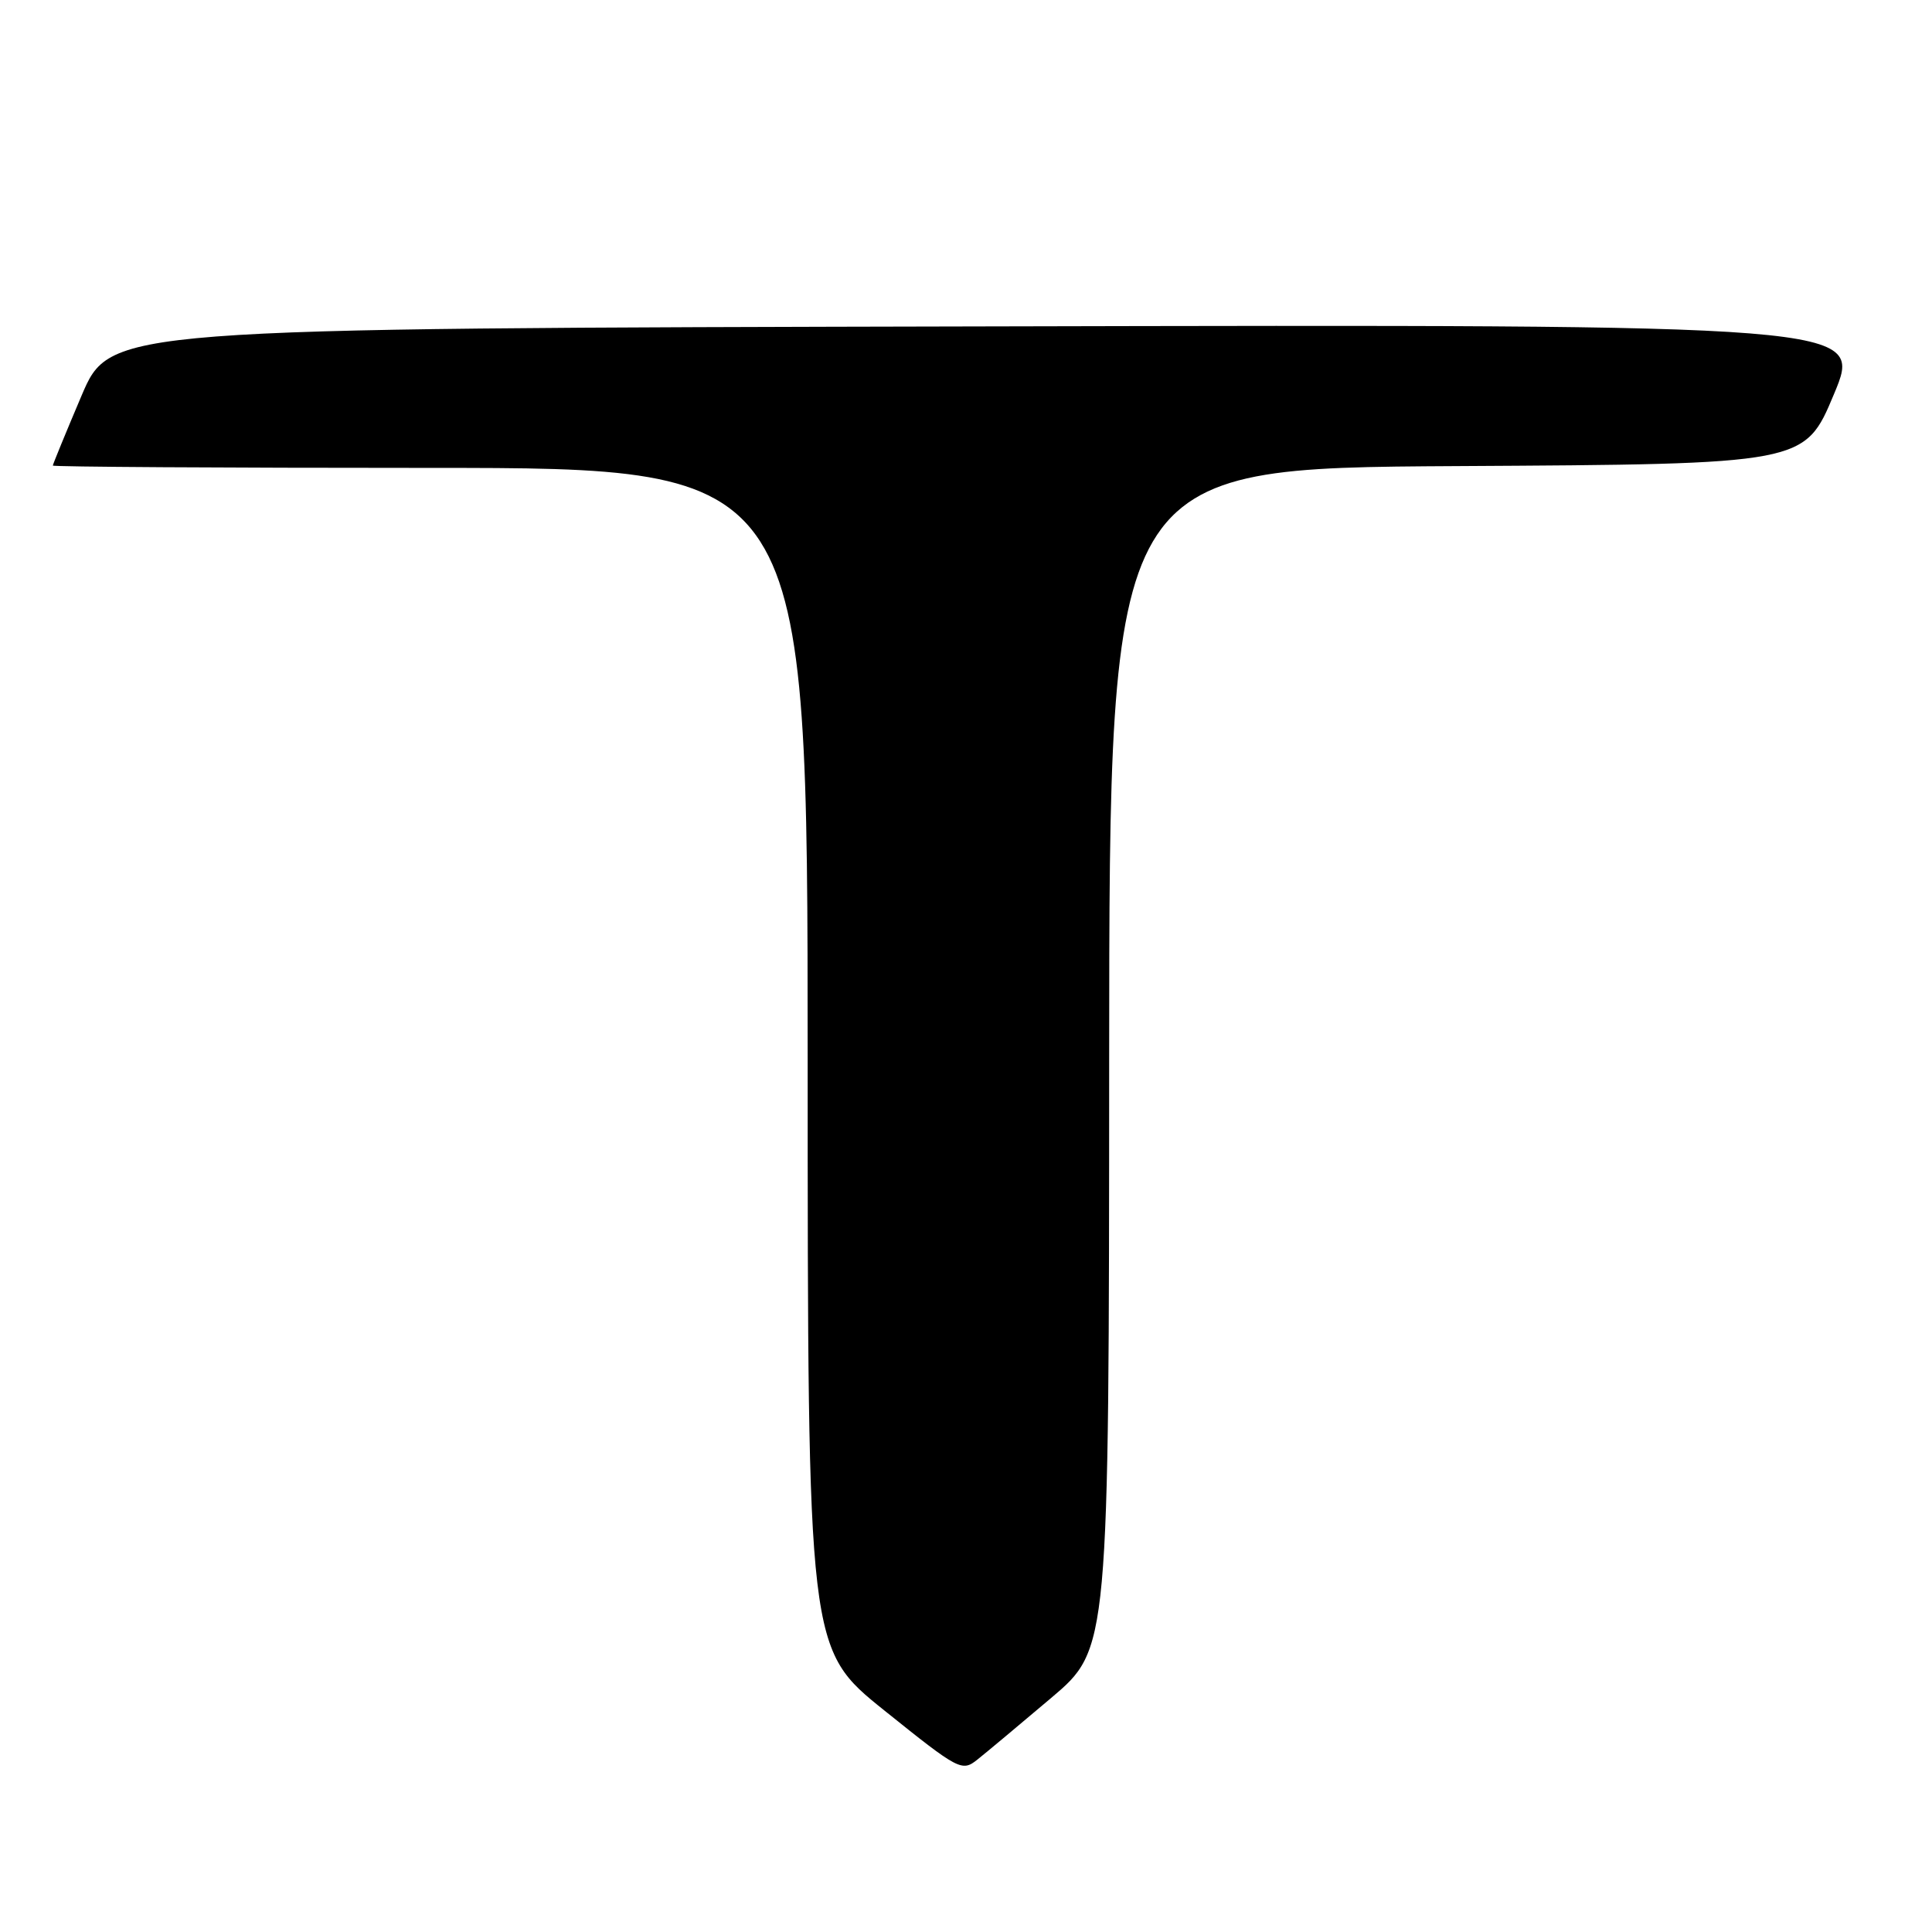 <?xml version="1.0" encoding="UTF-8" standalone="no"?>
<!DOCTYPE svg PUBLIC "-//W3C//DTD SVG 1.1//EN" "http://www.w3.org/Graphics/SVG/1.1/DTD/svg11.dtd" >
<svg xmlns="http://www.w3.org/2000/svg" xmlns:xlink="http://www.w3.org/1999/xlink" version="1.1" viewBox="0 0 256 256">
 <g >
 <path fill="currentColor"
d=" M 139.27 225.00 C 146.95 218.50 146.95 218.50 146.97 140.26 C 147.00 62.02 147.00 62.02 193.06 61.76 C 239.13 61.50 239.13 61.50 243.00 52.25 C 246.88 42.99 246.88 42.99 130.74 43.25 C 14.61 43.50 14.61 43.50 10.80 52.44 C 8.71 57.36 7.00 61.53 7.00 61.69 C 7.00 61.86 29.50 62.00 57.00 62.00 C 107.00 62.00 107.00 62.00 107.02 140.25 C 107.03 218.50 107.03 218.50 117.21 226.67 C 127.05 234.57 127.46 234.78 129.49 233.17 C 130.65 232.25 135.05 228.57 139.27 225.00 Z "/>
</g>
</svg>